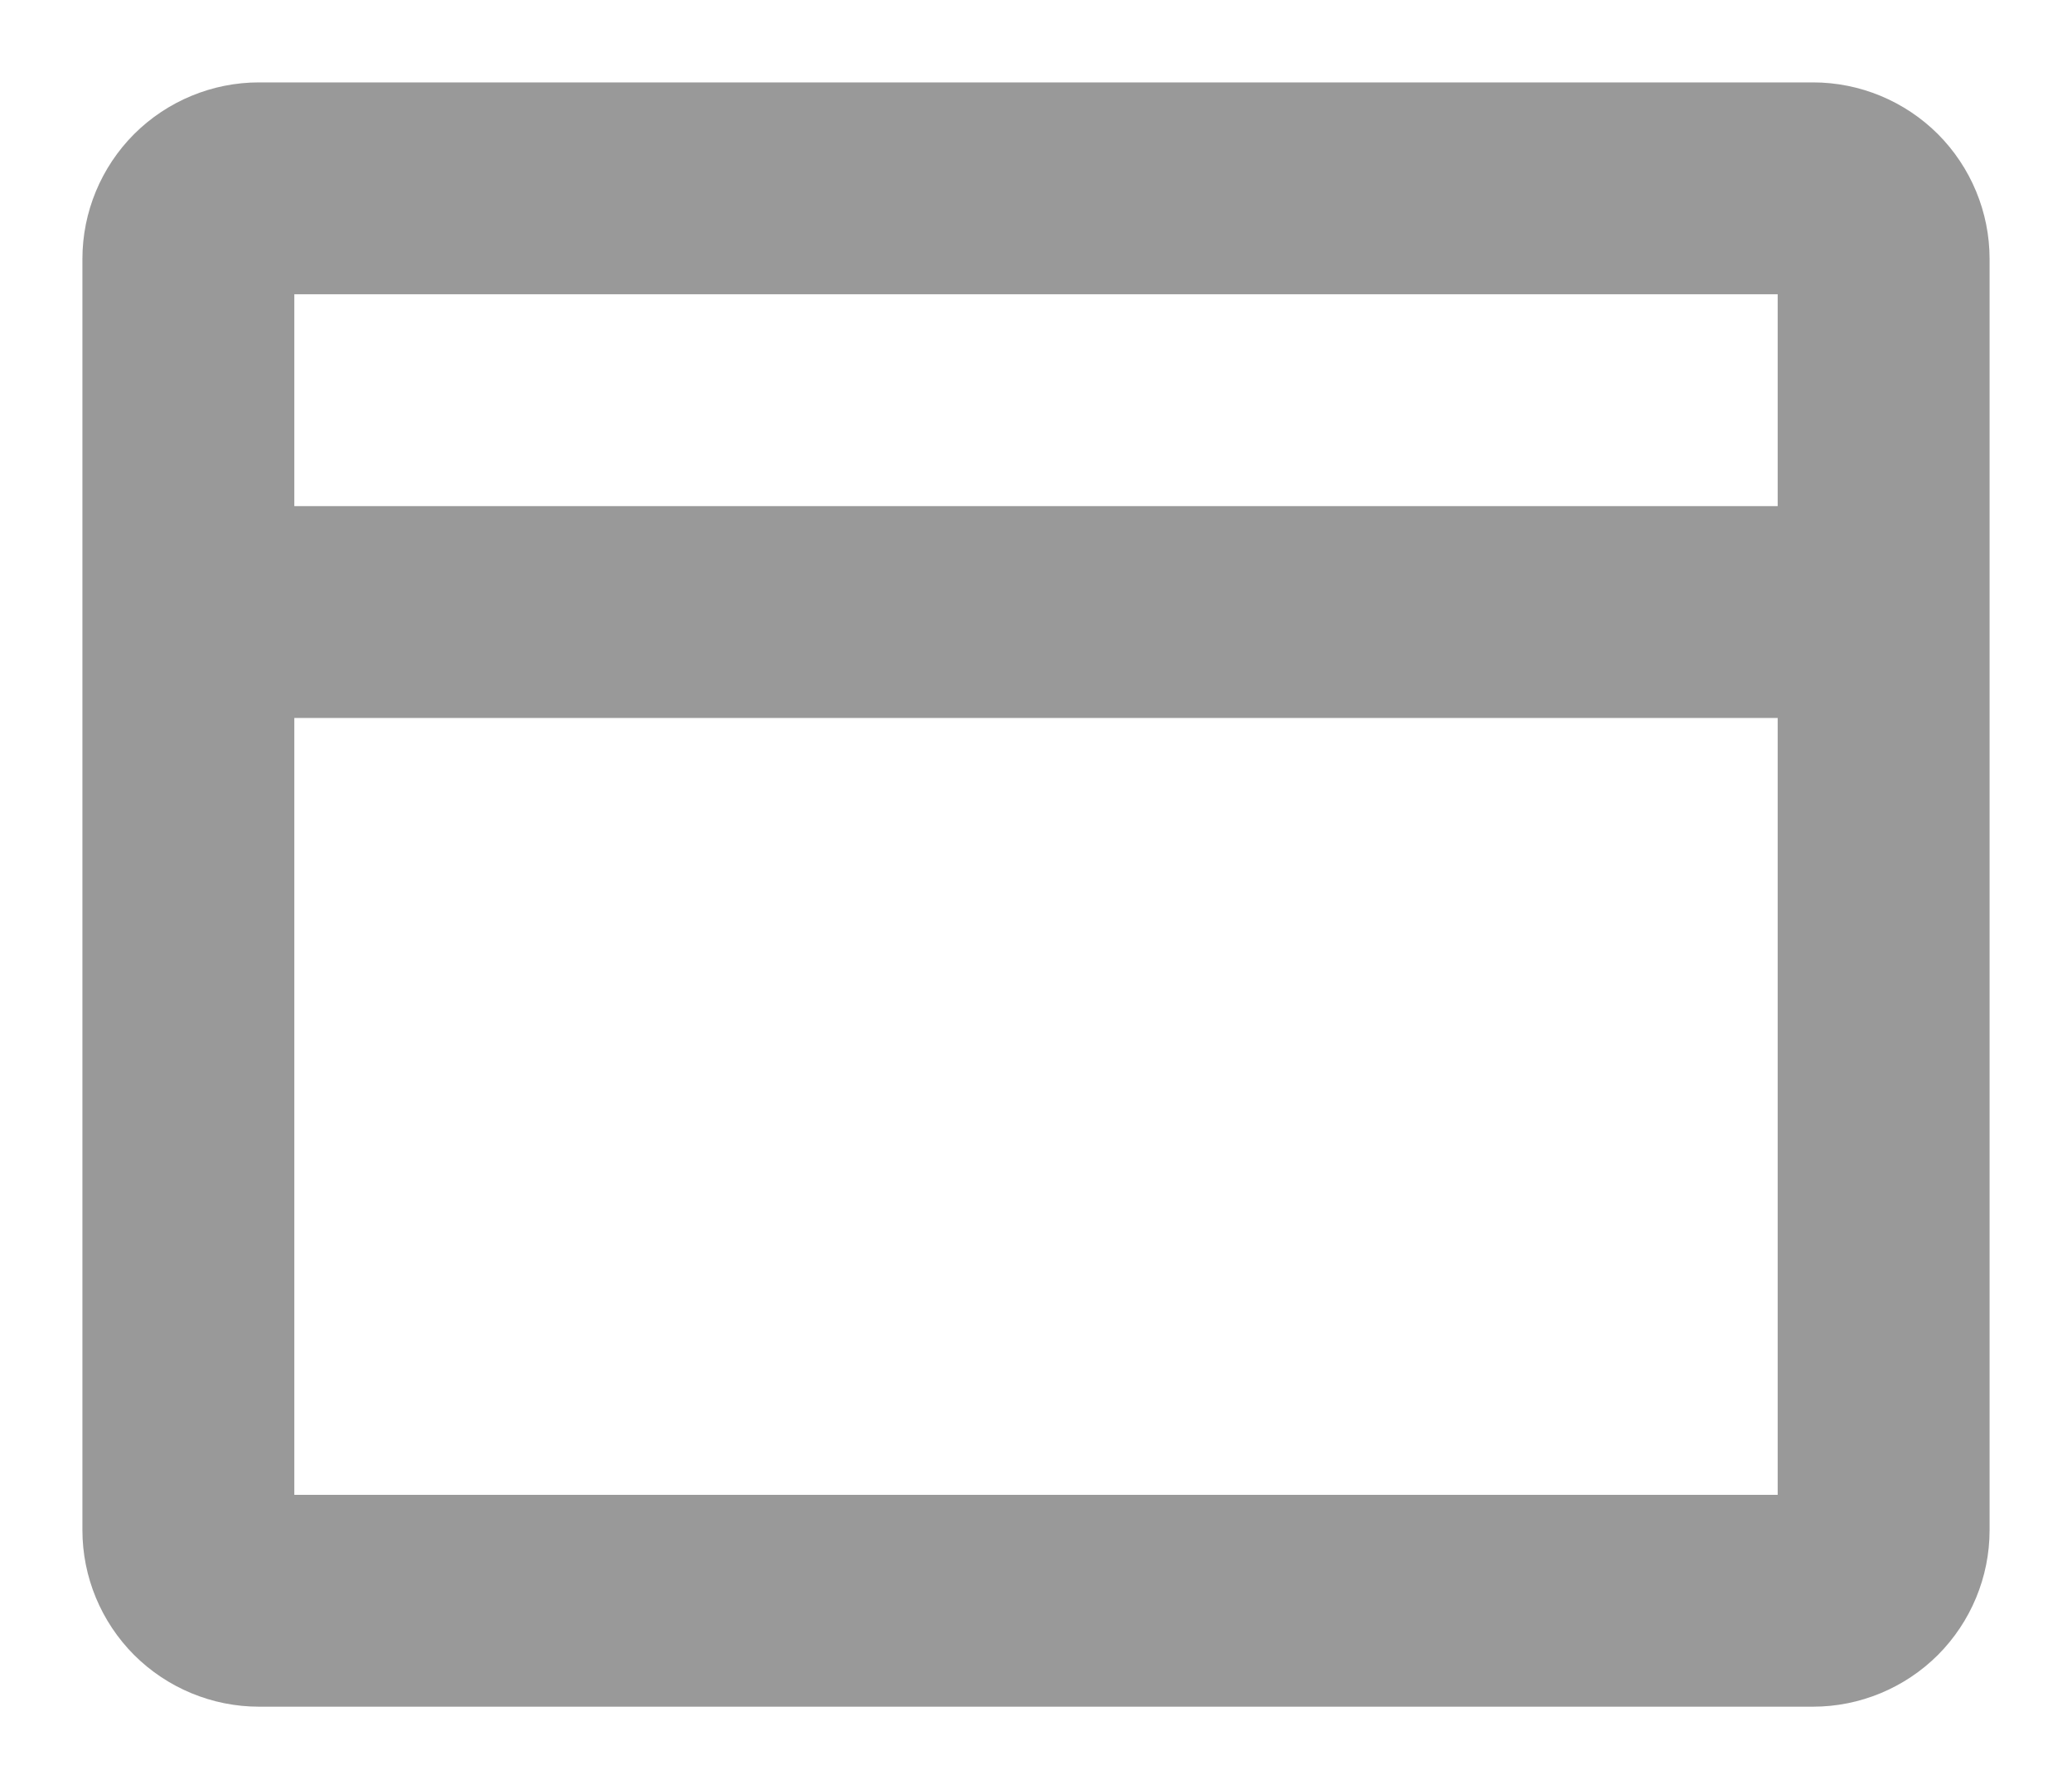 <svg width="22" height="19" viewBox="0 0 22 19" fill="none" xmlns="http://www.w3.org/2000/svg">
<path d="M19.25 0.875H2.75C2.253 0.875 1.776 1.073 1.424 1.424C1.073 1.776 0.875 2.253 0.875 2.75V16.25C0.875 16.747 1.073 17.224 1.424 17.576C1.776 17.927 2.253 18.125 2.75 18.125H19.25C19.747 18.125 20.224 17.927 20.576 17.576C20.927 17.224 21.125 16.747 21.125 16.25V2.75C21.125 2.253 20.927 1.776 20.576 1.424C20.224 1.073 19.747 0.875 19.25 0.875ZM18.875 3.125V5.375H3.125V3.125H18.875ZM3.125 15.875V7.625H18.875V15.875H3.125Z" fill="#999999"/>
</svg>
